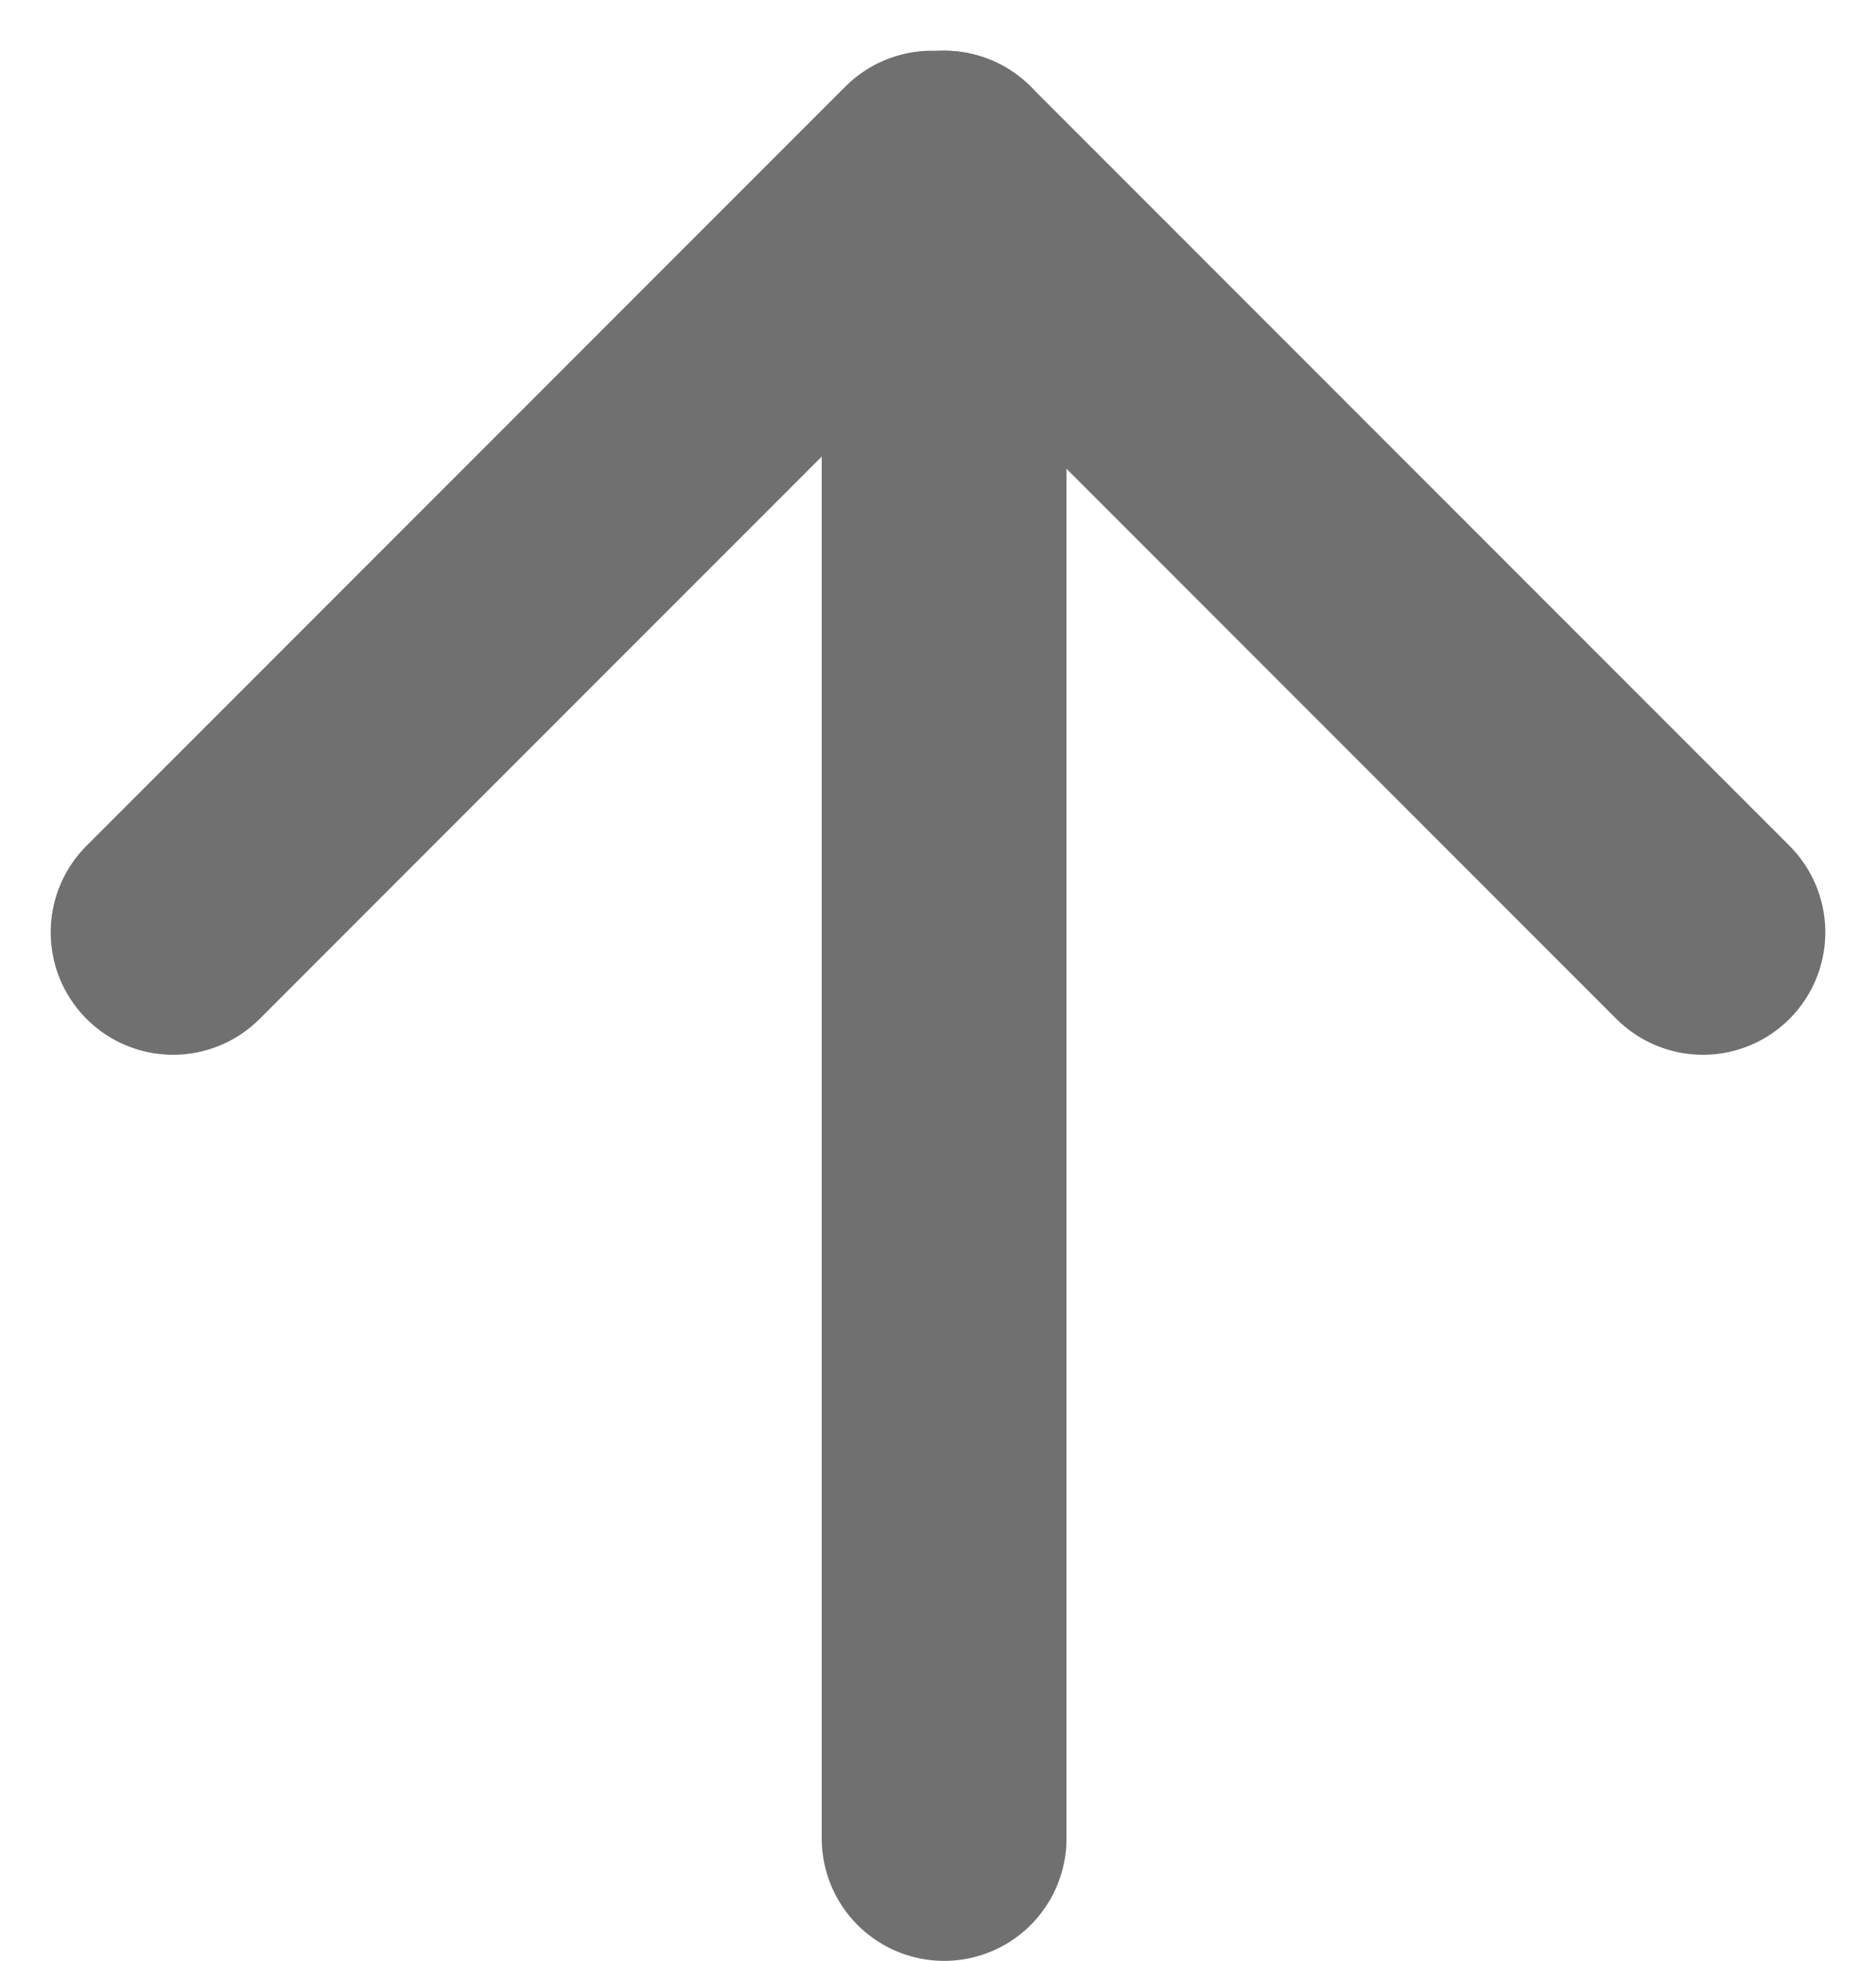 <svg xmlns="http://www.w3.org/2000/svg" width="76.642" height="80.071" viewBox="0 0 76.642 80.071">
  <defs>
    <style>
      .cls-1 {
        fill: none;
        stroke: #707070;
        stroke-linecap: round;
        stroke-width: 10px;
      }
    </style>
  </defs>
  <g id="Composant_14_2" data-name="Composant 14 – 2" transform="translate(69.571 75.071) rotate(180)">
    <line id="Ligne_10" data-name="Ligne 10" class="cls-1" y2="68" transform="translate(31)"/>
    <line id="Ligne_11" data-name="Ligne 11" class="cls-1" x2="31" y2="31" transform="translate(0 37)"/>
    <line id="Ligne_12" data-name="Ligne 12" class="cls-1" x1="31" y2="31" transform="translate(31.5 37)"/>
  </g>
</svg>
